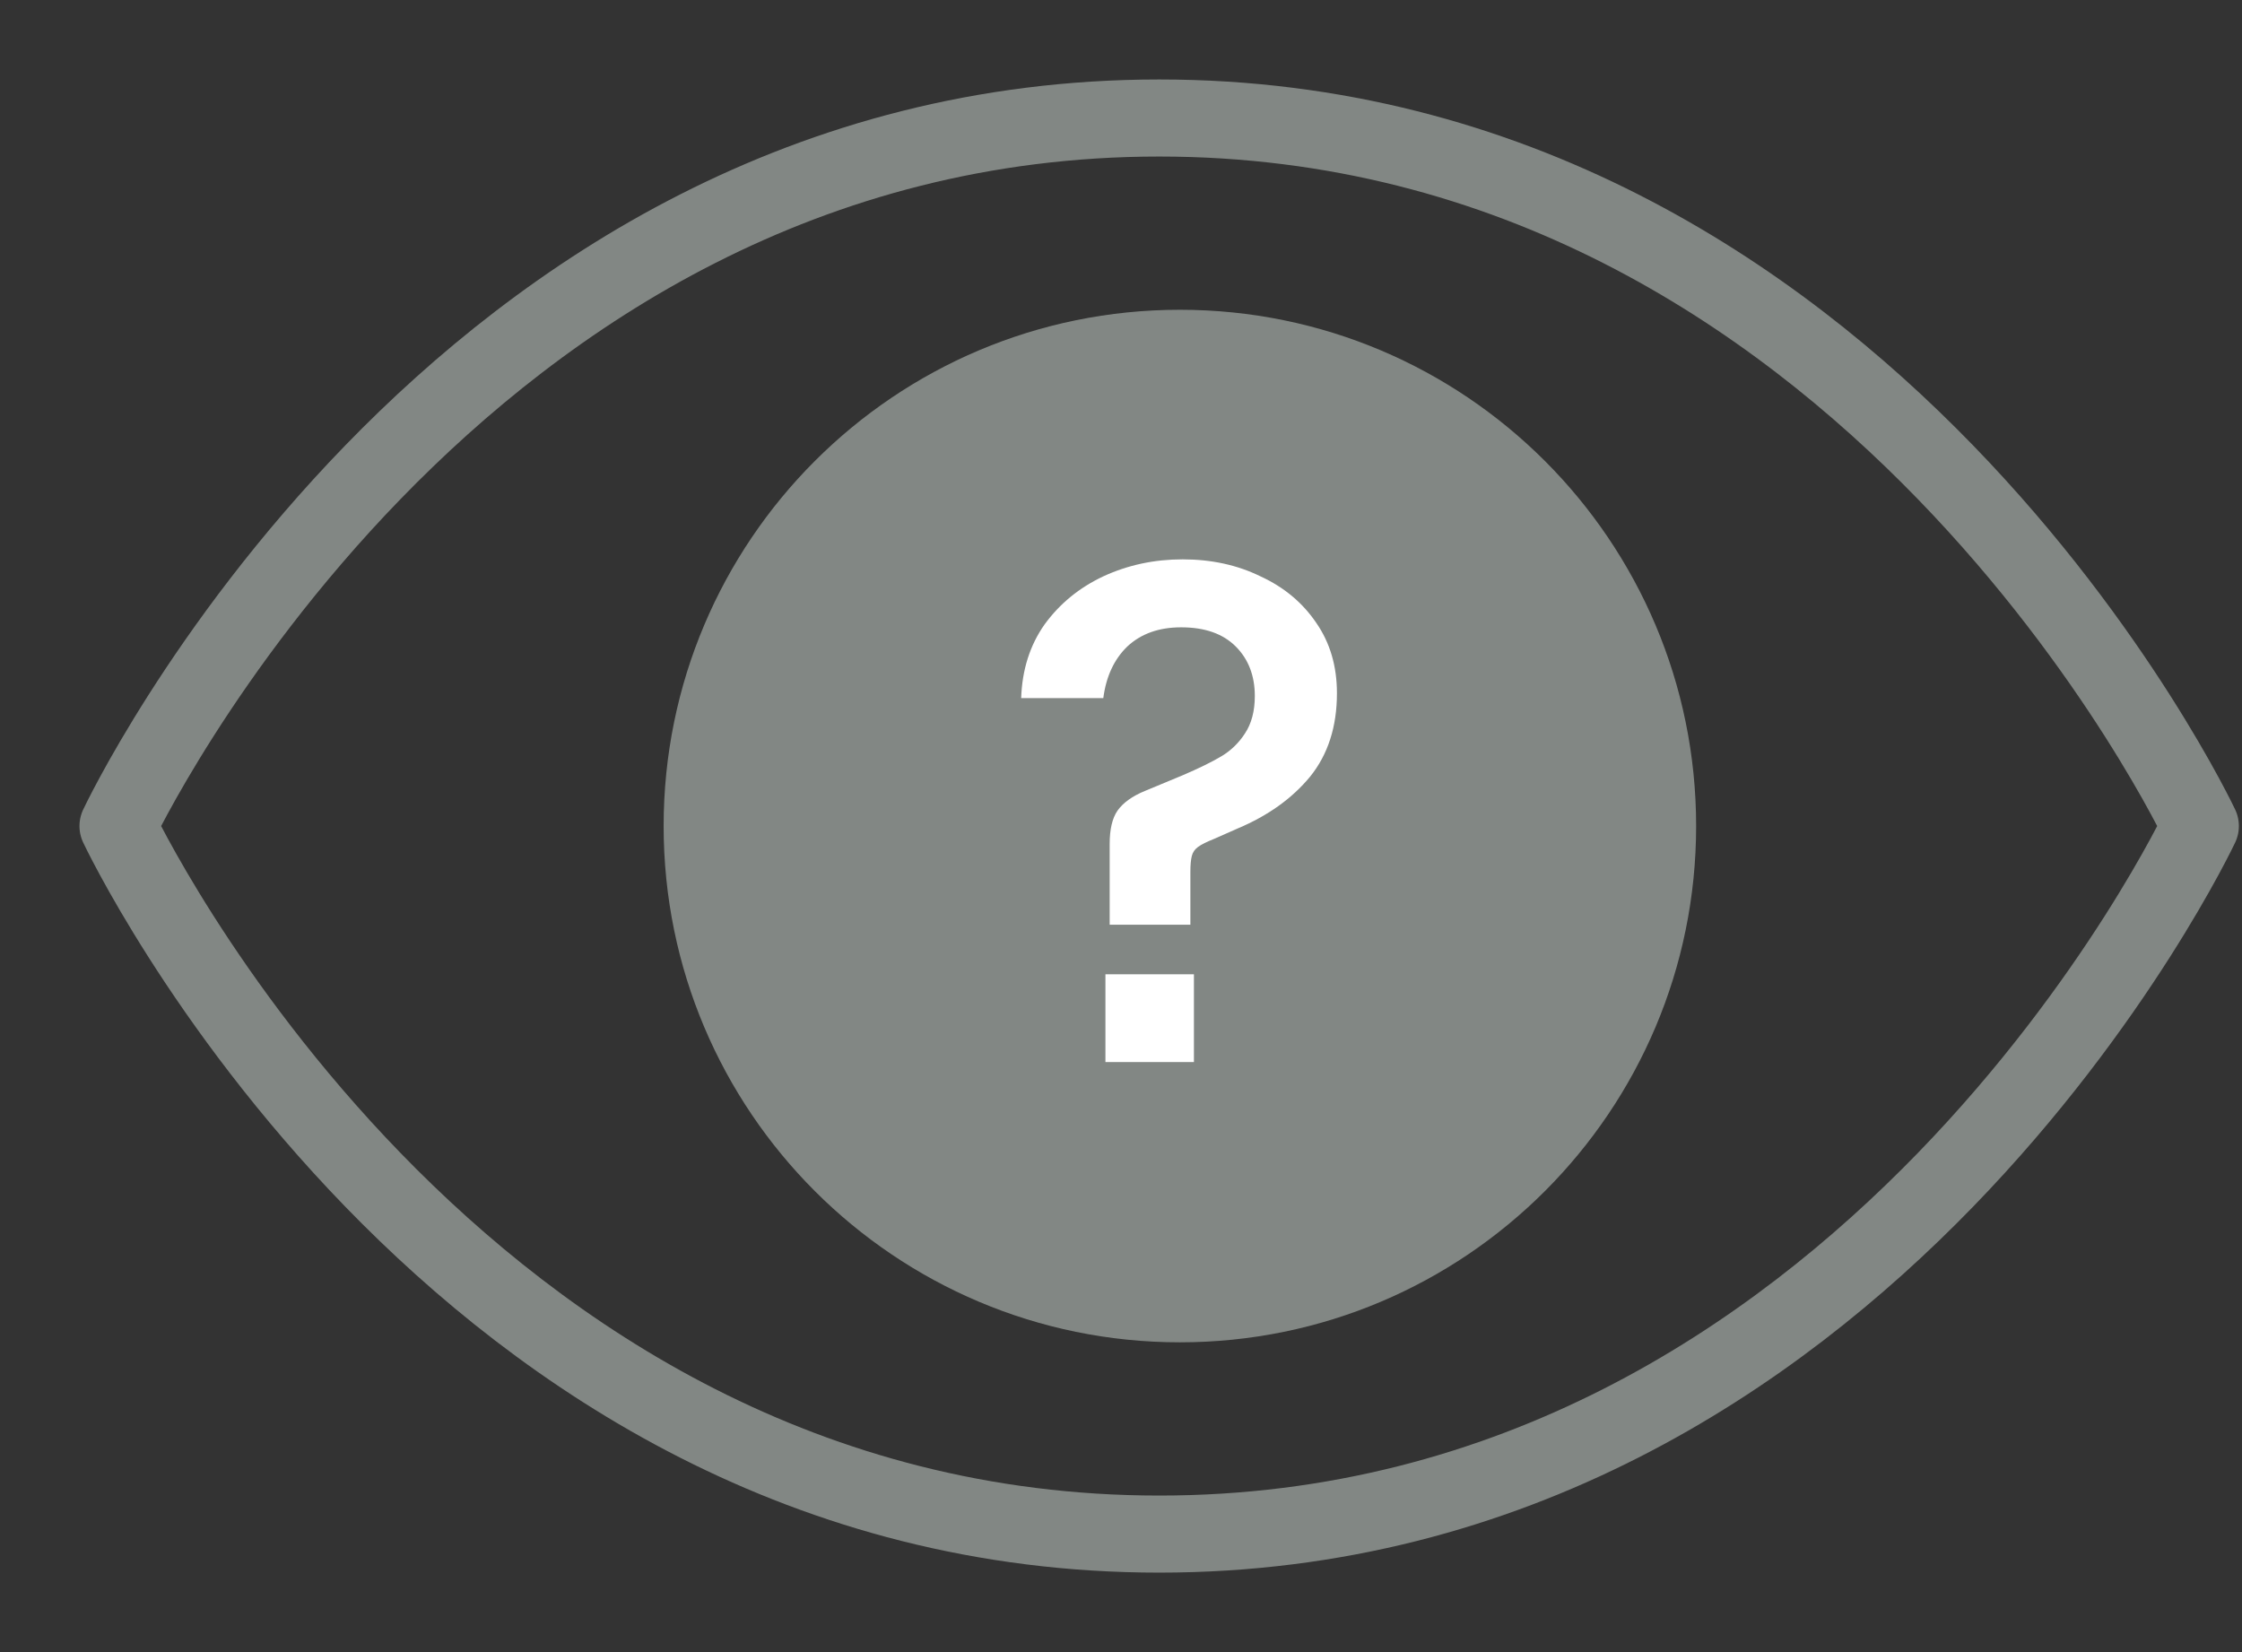 <svg width="19" height="14" viewBox="0 0 19 14" fill="none" xmlns="http://www.w3.org/2000/svg">
<rect x="0" y="0" width="19" height="14" fill="#333333" stroke="none"/>
<path d="M1 7C1 7 3.824 1 9.824 1C15.823 1 18.647 7 18.647 7C18.647 7 15.823 13 9.824 13C3.824 13 1 7 1 7Z" stroke="#828784" stroke-width="0.653" stroke-linecap="round" stroke-linejoin="round"/>
<g clip-path="url(#clip0_1383_5795)">
<path d="M9.999 2.625C7.583 2.625 5.624 4.584 5.624 7C5.624 9.416 7.583 11.375 9.999 11.375C12.415 11.375 14.374 9.416 14.374 7C14.374 4.584 12.415 2.625 9.999 2.625Z" fill="#828784"/>
<path d="M9.404 7.152C9.404 7.028 9.426 6.934 9.47 6.87C9.518 6.802 9.596 6.746 9.704 6.702L10.022 6.57C10.162 6.51 10.272 6.456 10.352 6.408C10.432 6.36 10.498 6.296 10.55 6.216C10.606 6.132 10.634 6.026 10.634 5.898C10.634 5.726 10.58 5.586 10.472 5.478C10.364 5.37 10.21 5.316 10.01 5.316C9.822 5.316 9.67 5.37 9.554 5.478C9.442 5.586 9.374 5.732 9.35 5.916H8.654C8.662 5.676 8.728 5.468 8.852 5.292C8.98 5.116 9.146 4.98 9.35 4.884C9.558 4.788 9.782 4.74 10.022 4.74C10.266 4.74 10.486 4.788 10.682 4.884C10.882 4.976 11.04 5.108 11.156 5.28C11.272 5.448 11.33 5.646 11.33 5.874C11.33 6.158 11.254 6.394 11.102 6.582C10.95 6.766 10.746 6.912 10.49 7.02L10.286 7.11C10.226 7.134 10.182 7.156 10.154 7.176C10.126 7.196 10.108 7.222 10.1 7.254C10.092 7.286 10.088 7.33 10.088 7.386V7.836H9.404V7.152ZM9.368 9V8.256H10.118V9H9.368Z" fill="white"/>
</g>
<defs>
<clipPath id="clip0_1383_5795">
<rect width="10" height="10" fill="white" transform="translate(5 2)"/>
</clipPath>
</defs>
</svg>
